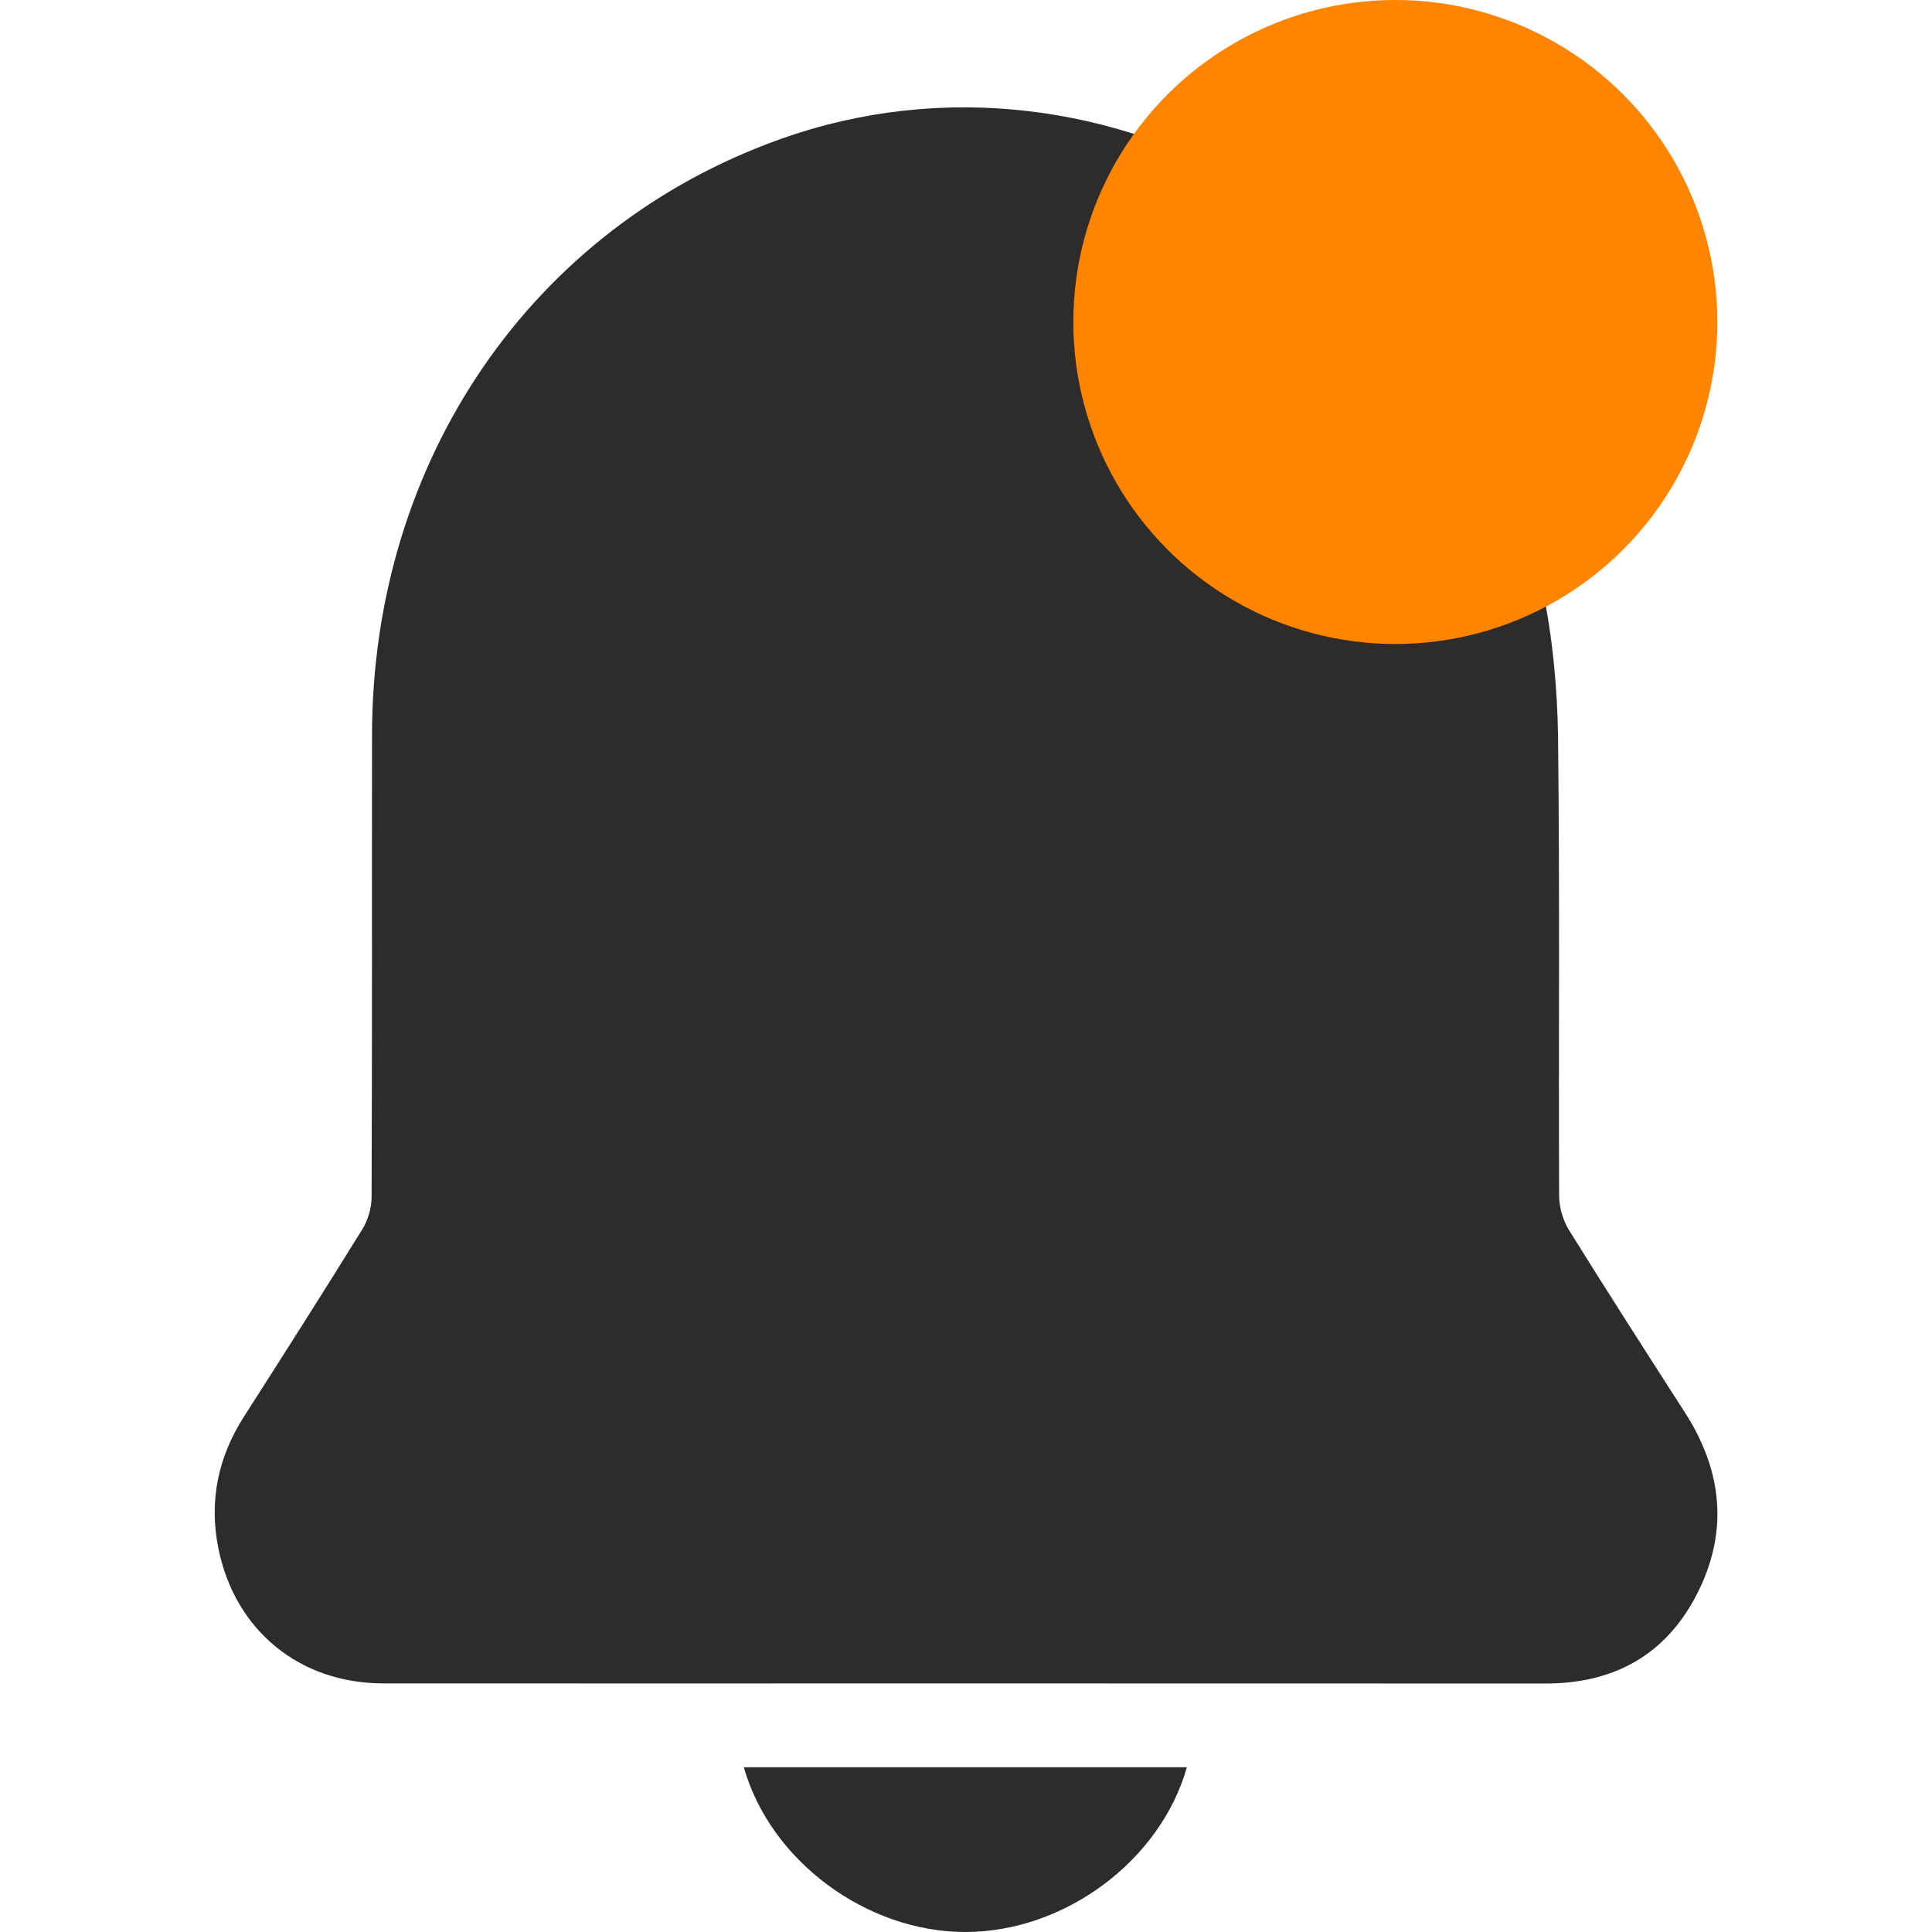 <svg width="18" height="18" viewBox="0 0 18 18" fill="none" xmlns="http://www.w3.org/2000/svg">
<g clip-path="url(#clip0_361_2)">
<path d="M9.012 15.684C7.198 15.684 5.385 15.685 3.571 15.684C2.791 15.683 2.188 15.191 2.034 14.423C1.946 13.984 2.032 13.575 2.272 13.2C2.644 12.619 3.014 12.037 3.377 11.451C3.429 11.366 3.462 11.252 3.462 11.152C3.468 9.716 3.464 8.28 3.466 6.845C3.47 4.287 4.955 2.122 7.268 1.297C10.31 0.211 13.702 2.215 14.376 5.511C14.467 5.955 14.51 6.418 14.516 6.873C14.533 8.297 14.52 9.721 14.526 11.144C14.527 11.25 14.562 11.37 14.617 11.459C14.972 12.03 15.335 12.595 15.698 13.16C16.047 13.702 16.107 14.271 15.811 14.85C15.514 15.431 15.022 15.685 14.401 15.685C12.604 15.684 10.808 15.684 9.012 15.684Z" fill="#2E2B2B"/>
<path d="M11.058 16.465C10.81 17.339 9.916 18 8.994 18C8.073 18 7.177 17.338 6.93 16.465C8.305 16.465 9.676 16.465 11.058 16.465Z" fill="#2E2B2B"/>
</g>
<circle cx="13" cy="3" r="3" fill="#FF8500"/>
<defs>
<clipPath id="clip0_361_2">
<rect width="14" height="17" fill="white" transform="translate(2 1)"/>
</clipPath>
</defs>
</svg>
